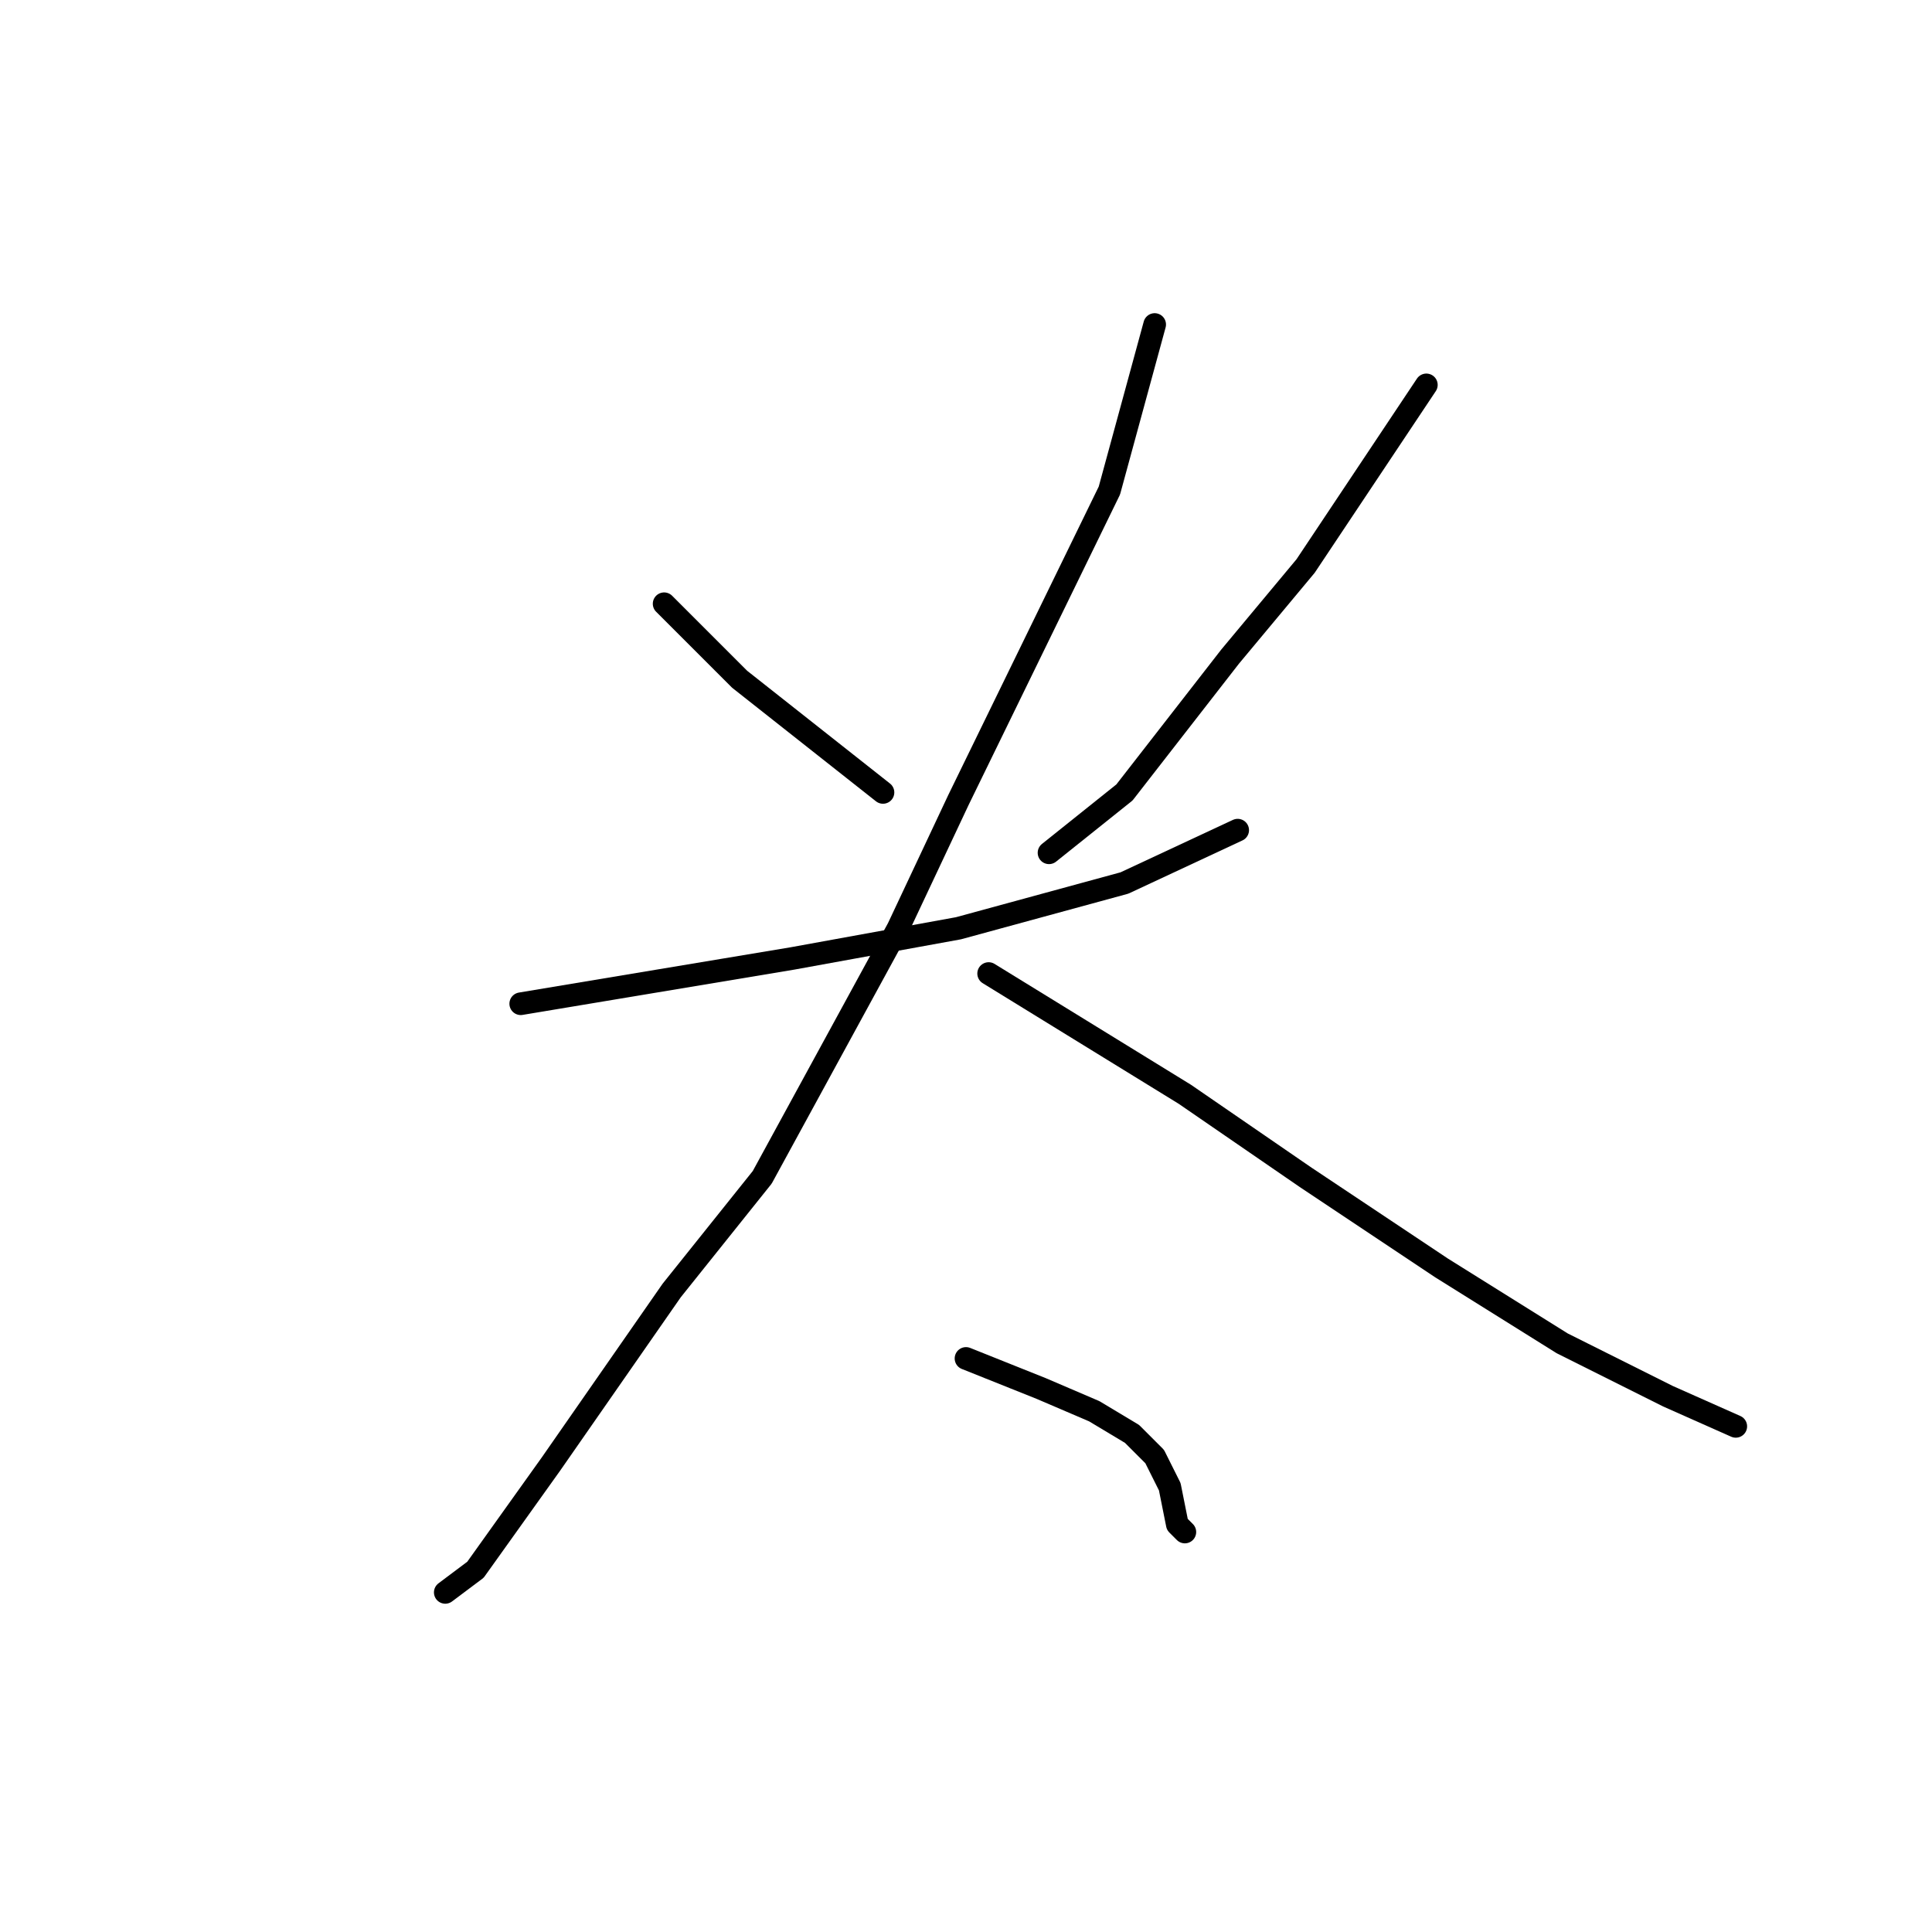 <?xml version="1.0" standalone="no"?>
    <svg width="256" height="256" xmlns="http://www.w3.org/2000/svg" version="1.1">
    <polyline stroke="black" stroke-width="3" stroke-linecap="round" fill="transparent" stroke-linejoin="round" points="88 80 93 85 98 90 117 105 117 105 " />
        <polyline stroke="black" stroke-width="3" stroke-linecap="round" fill="transparent" stroke-linejoin="round" points="189 51 181 63 173 75 163 87 149 105 139 113 139 113 " />
        <polyline stroke="black" stroke-width="3" stroke-linecap="round" fill="transparent" stroke-linejoin="round" points="69 133 87 130 105 127 127 123 149 117 164 110 164 110 " />
        <polyline stroke="black" stroke-width="3" stroke-linecap="round" fill="transparent" stroke-linejoin="round" points="153 43 150 54 147 65 127 106 119 123 101 156 89 171 73 194 63 208 59 211 59 211 " />
        <polyline stroke="black" stroke-width="3" stroke-linecap="round" fill="transparent" stroke-linejoin="round" points="131 129 144 137 157 145 173 156 191 168 207 178 221 185 230 189 230 189 " />
        <polyline stroke="black" stroke-width="3" stroke-linecap="round" fill="transparent" stroke-linejoin="round" points="128 180 133 182 138 184 145 187 150 190 153 193 155 197 156 202 157 203 157 203 " />
        </svg>
